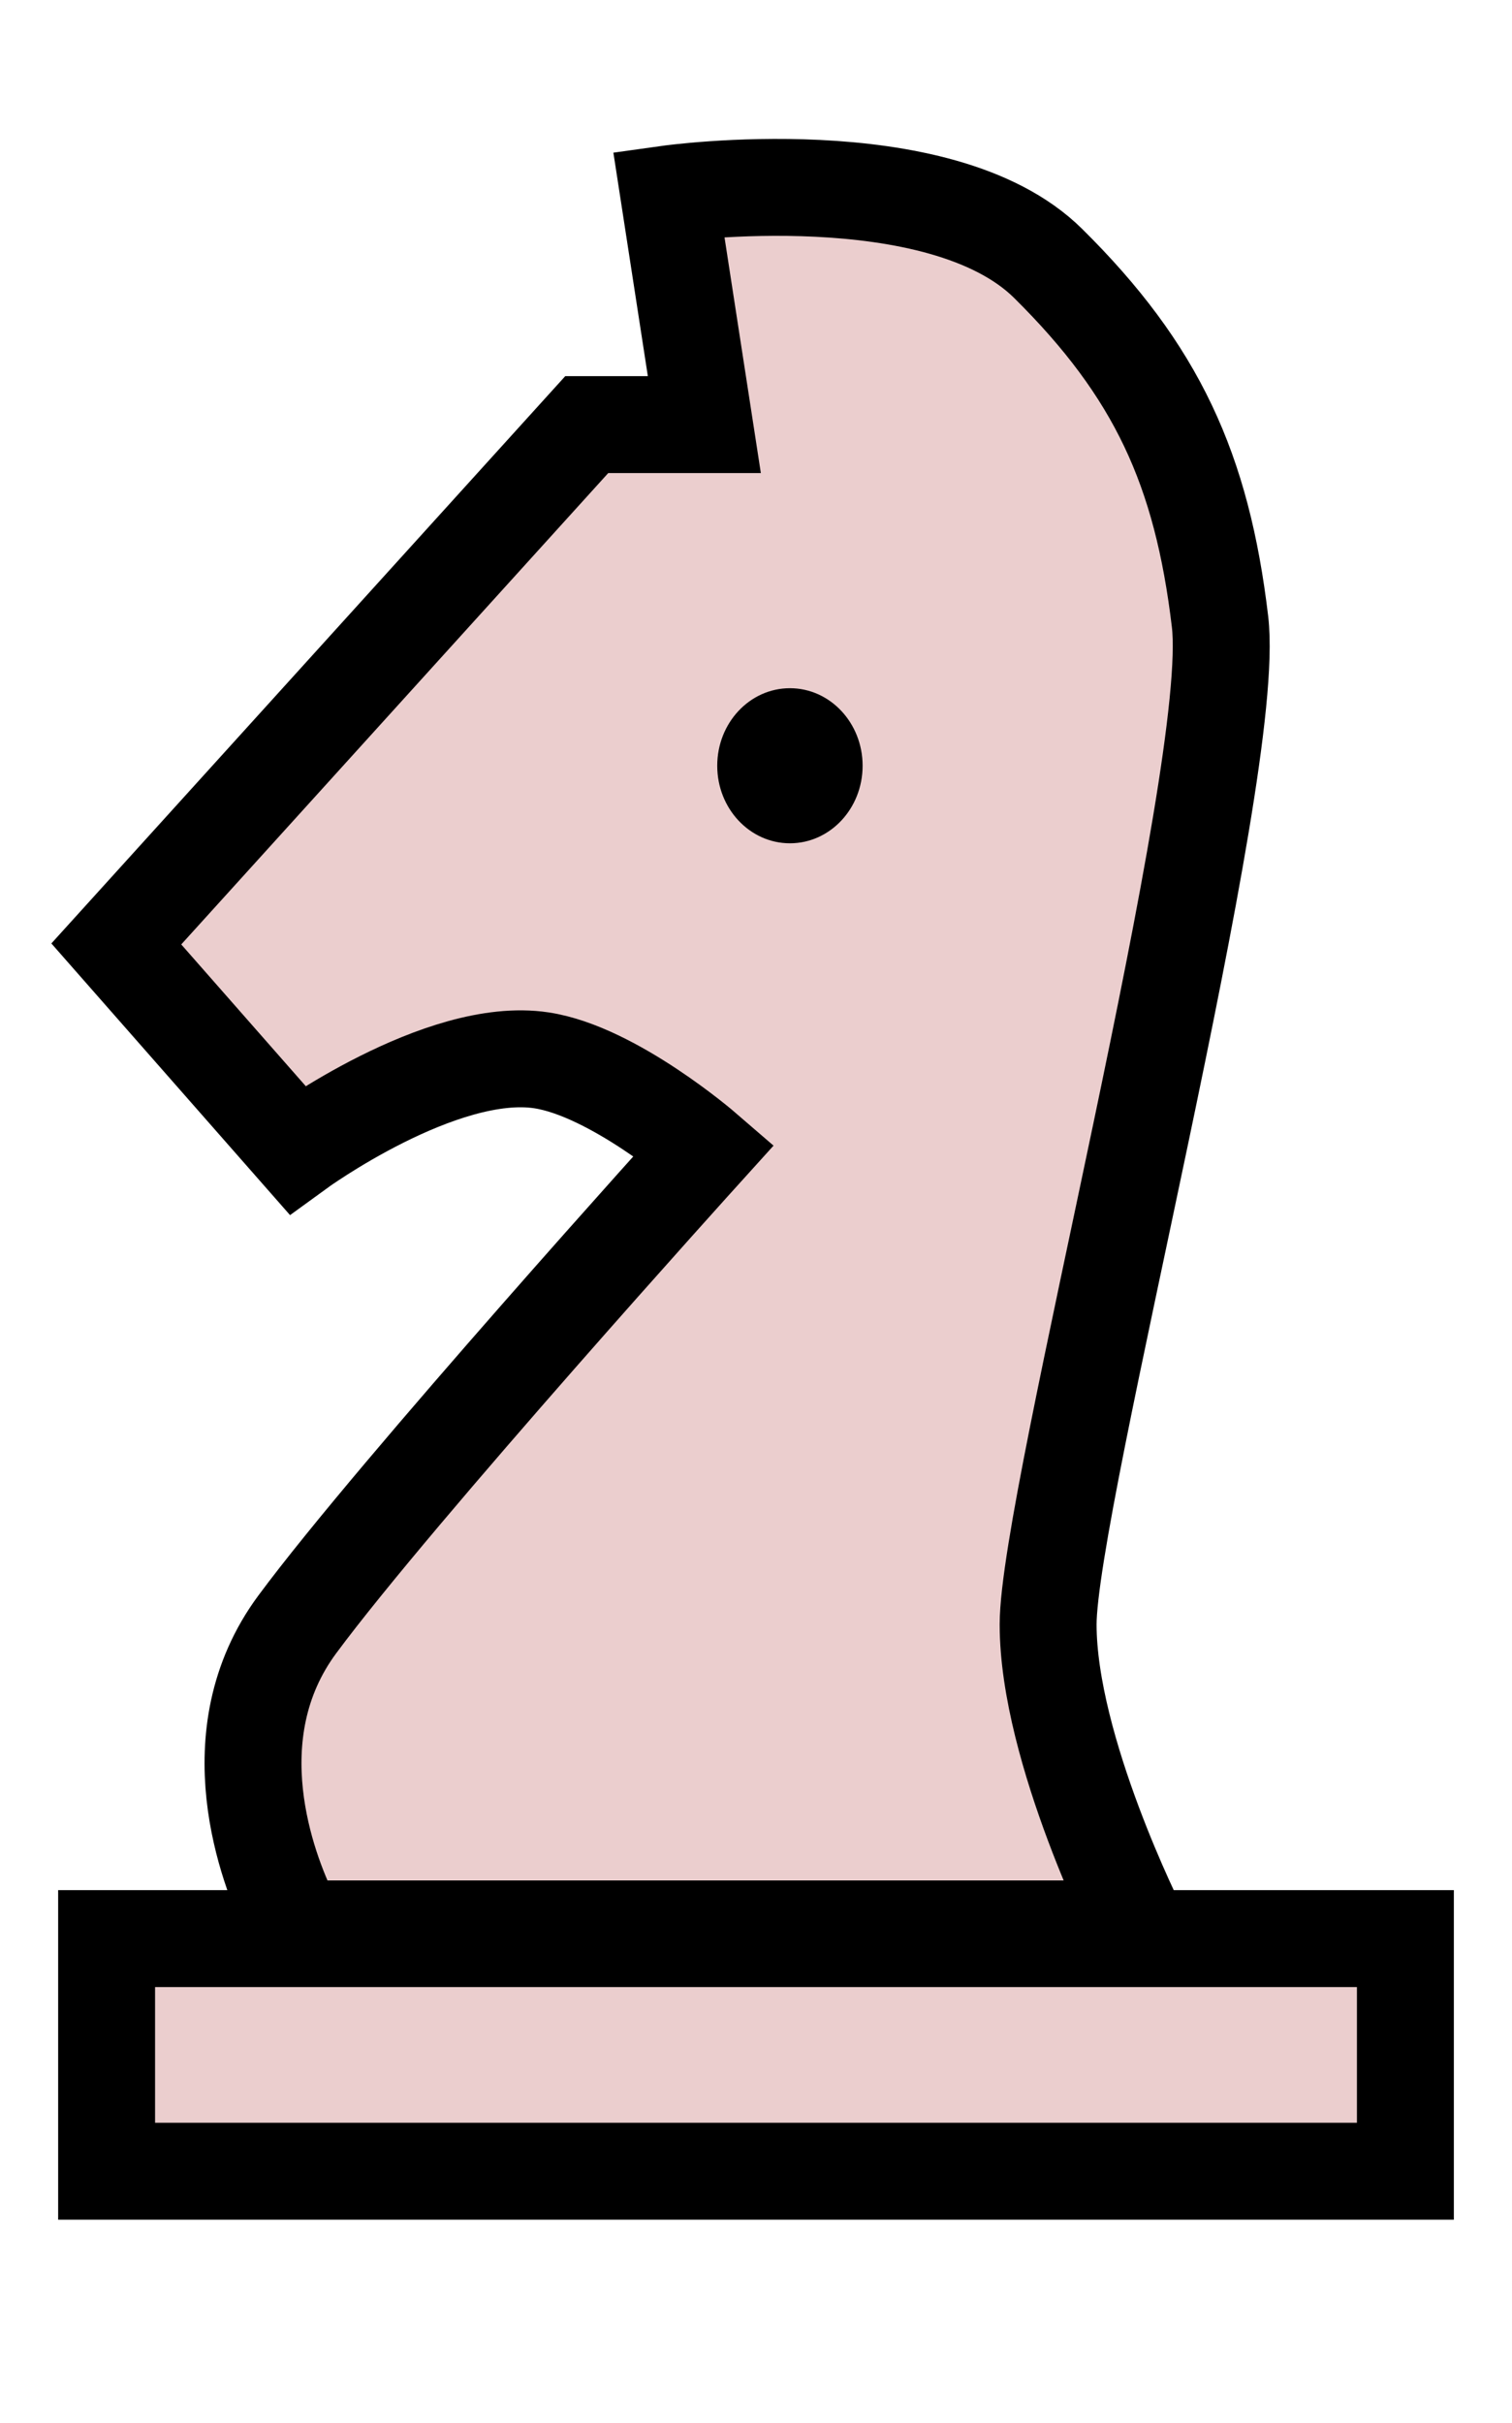 <svg width="156" height="250" viewBox="0 0 156 250" fill="none" xmlns="http://www.w3.org/2000/svg">
<rect x="11" y="200" width="134" height="24" fill="#EBCECE" stroke="black" stroke-width="10"/>
<path d="M70 43.5V19.5H91.5L105 24.5L119 40L126.5 67.5L107 174L117 199H30.5L26.5 174L72 118L55 108.5L32 118L13.5 96.5L62 43.5H70Z" fill="#EBCECE"/>
<path d="M60.537 43.805H72.671L69 20C69 20 96.939 16.091 108.14 27.177C119.341 38.262 124.008 48.424 125.875 64.128C127.741 79.832 108.14 154.658 108.14 167.591C108.14 180.524 117.474 199 117.474 199H32.388C31.323 199 30.343 198.442 29.88 197.483C27.687 192.935 22.21 179.022 30.668 167.591C40.935 153.716 72.671 118.631 72.671 118.631C72.671 118.631 63.289 110.521 55.87 109.393C45.496 107.816 30.668 118.631 30.668 118.631L12 97.384L60.537 43.805Z" stroke="black" stroke-width="10"/>
<ellipse cx="81.5" cy="79" rx="7.5" ry="8" fill="black"/>
</svg>
